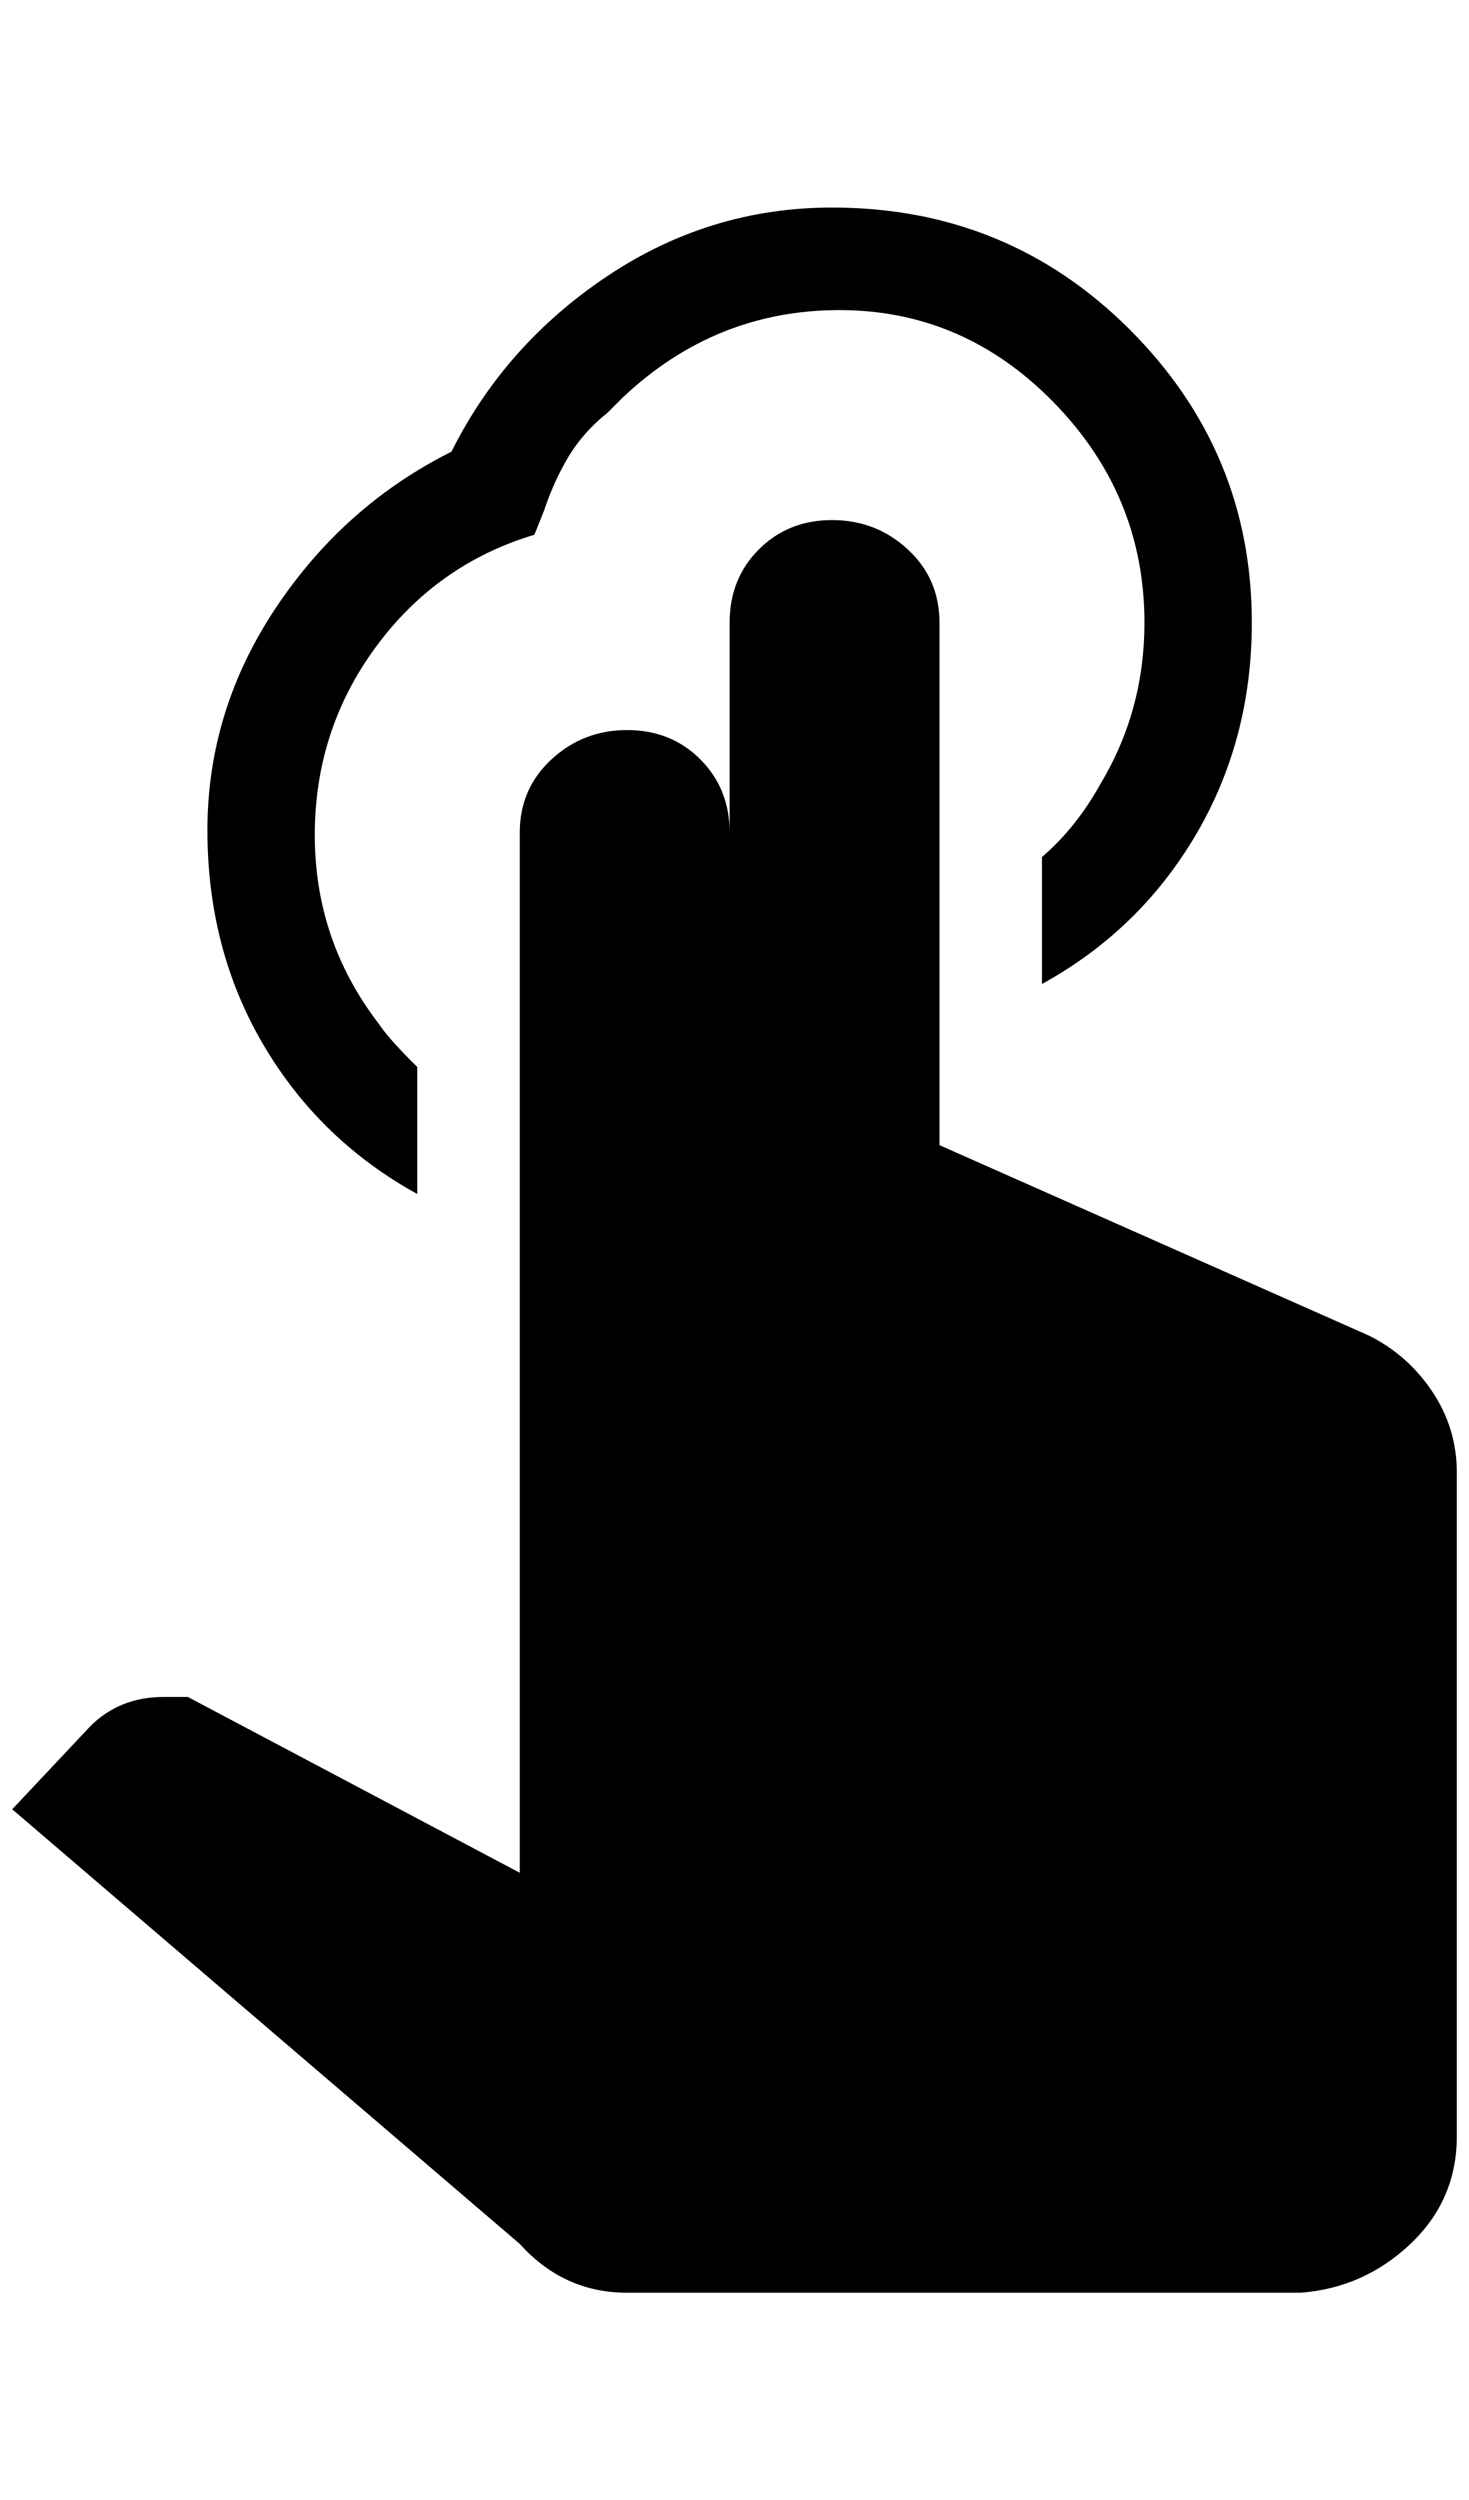 <?xml version="1.0" standalone="no"?>
<!DOCTYPE svg PUBLIC "-//W3C//DTD SVG 1.1//EN" "http://www.w3.org/Graphics/SVG/1.1/DTD/svg11.dtd" >
<svg xmlns="http://www.w3.org/2000/svg" xmlns:xlink="http://www.w3.org/1999/xlink" version="1.1" viewBox="-10 0 1204 2048">
   <path fill="currentColor"
d="M1184 1206v544q0 52 -38 88t-90 40h-552q-52 0 -88 -40l-416 -356l64 -68q24 -24 60 -24h20l272 144v-852q0 -36 26 -60t62 -24t60 24t24 60v-172q0 -36 24 -60t60 -24t62 24t26 60v428l352 156q32 16 52 46t20 66zM844 806v-104q28 -24 48 -60q36 -60 36 -132
q0 -104 -74 -180t-176 -76t-178 72l-12 12q-20 16 -32 36t-20 44l-8 20q-80 24 -130 92t-50 154t52 154q8 12 28 32l4 4v104q-80 -44 -126 -122t-46 -176t56 -182t144 -128q44 -88 128 -144t184 -56q144 0 244 100t100 240q0 96 -46 174t-126 122z" />
</svg>
